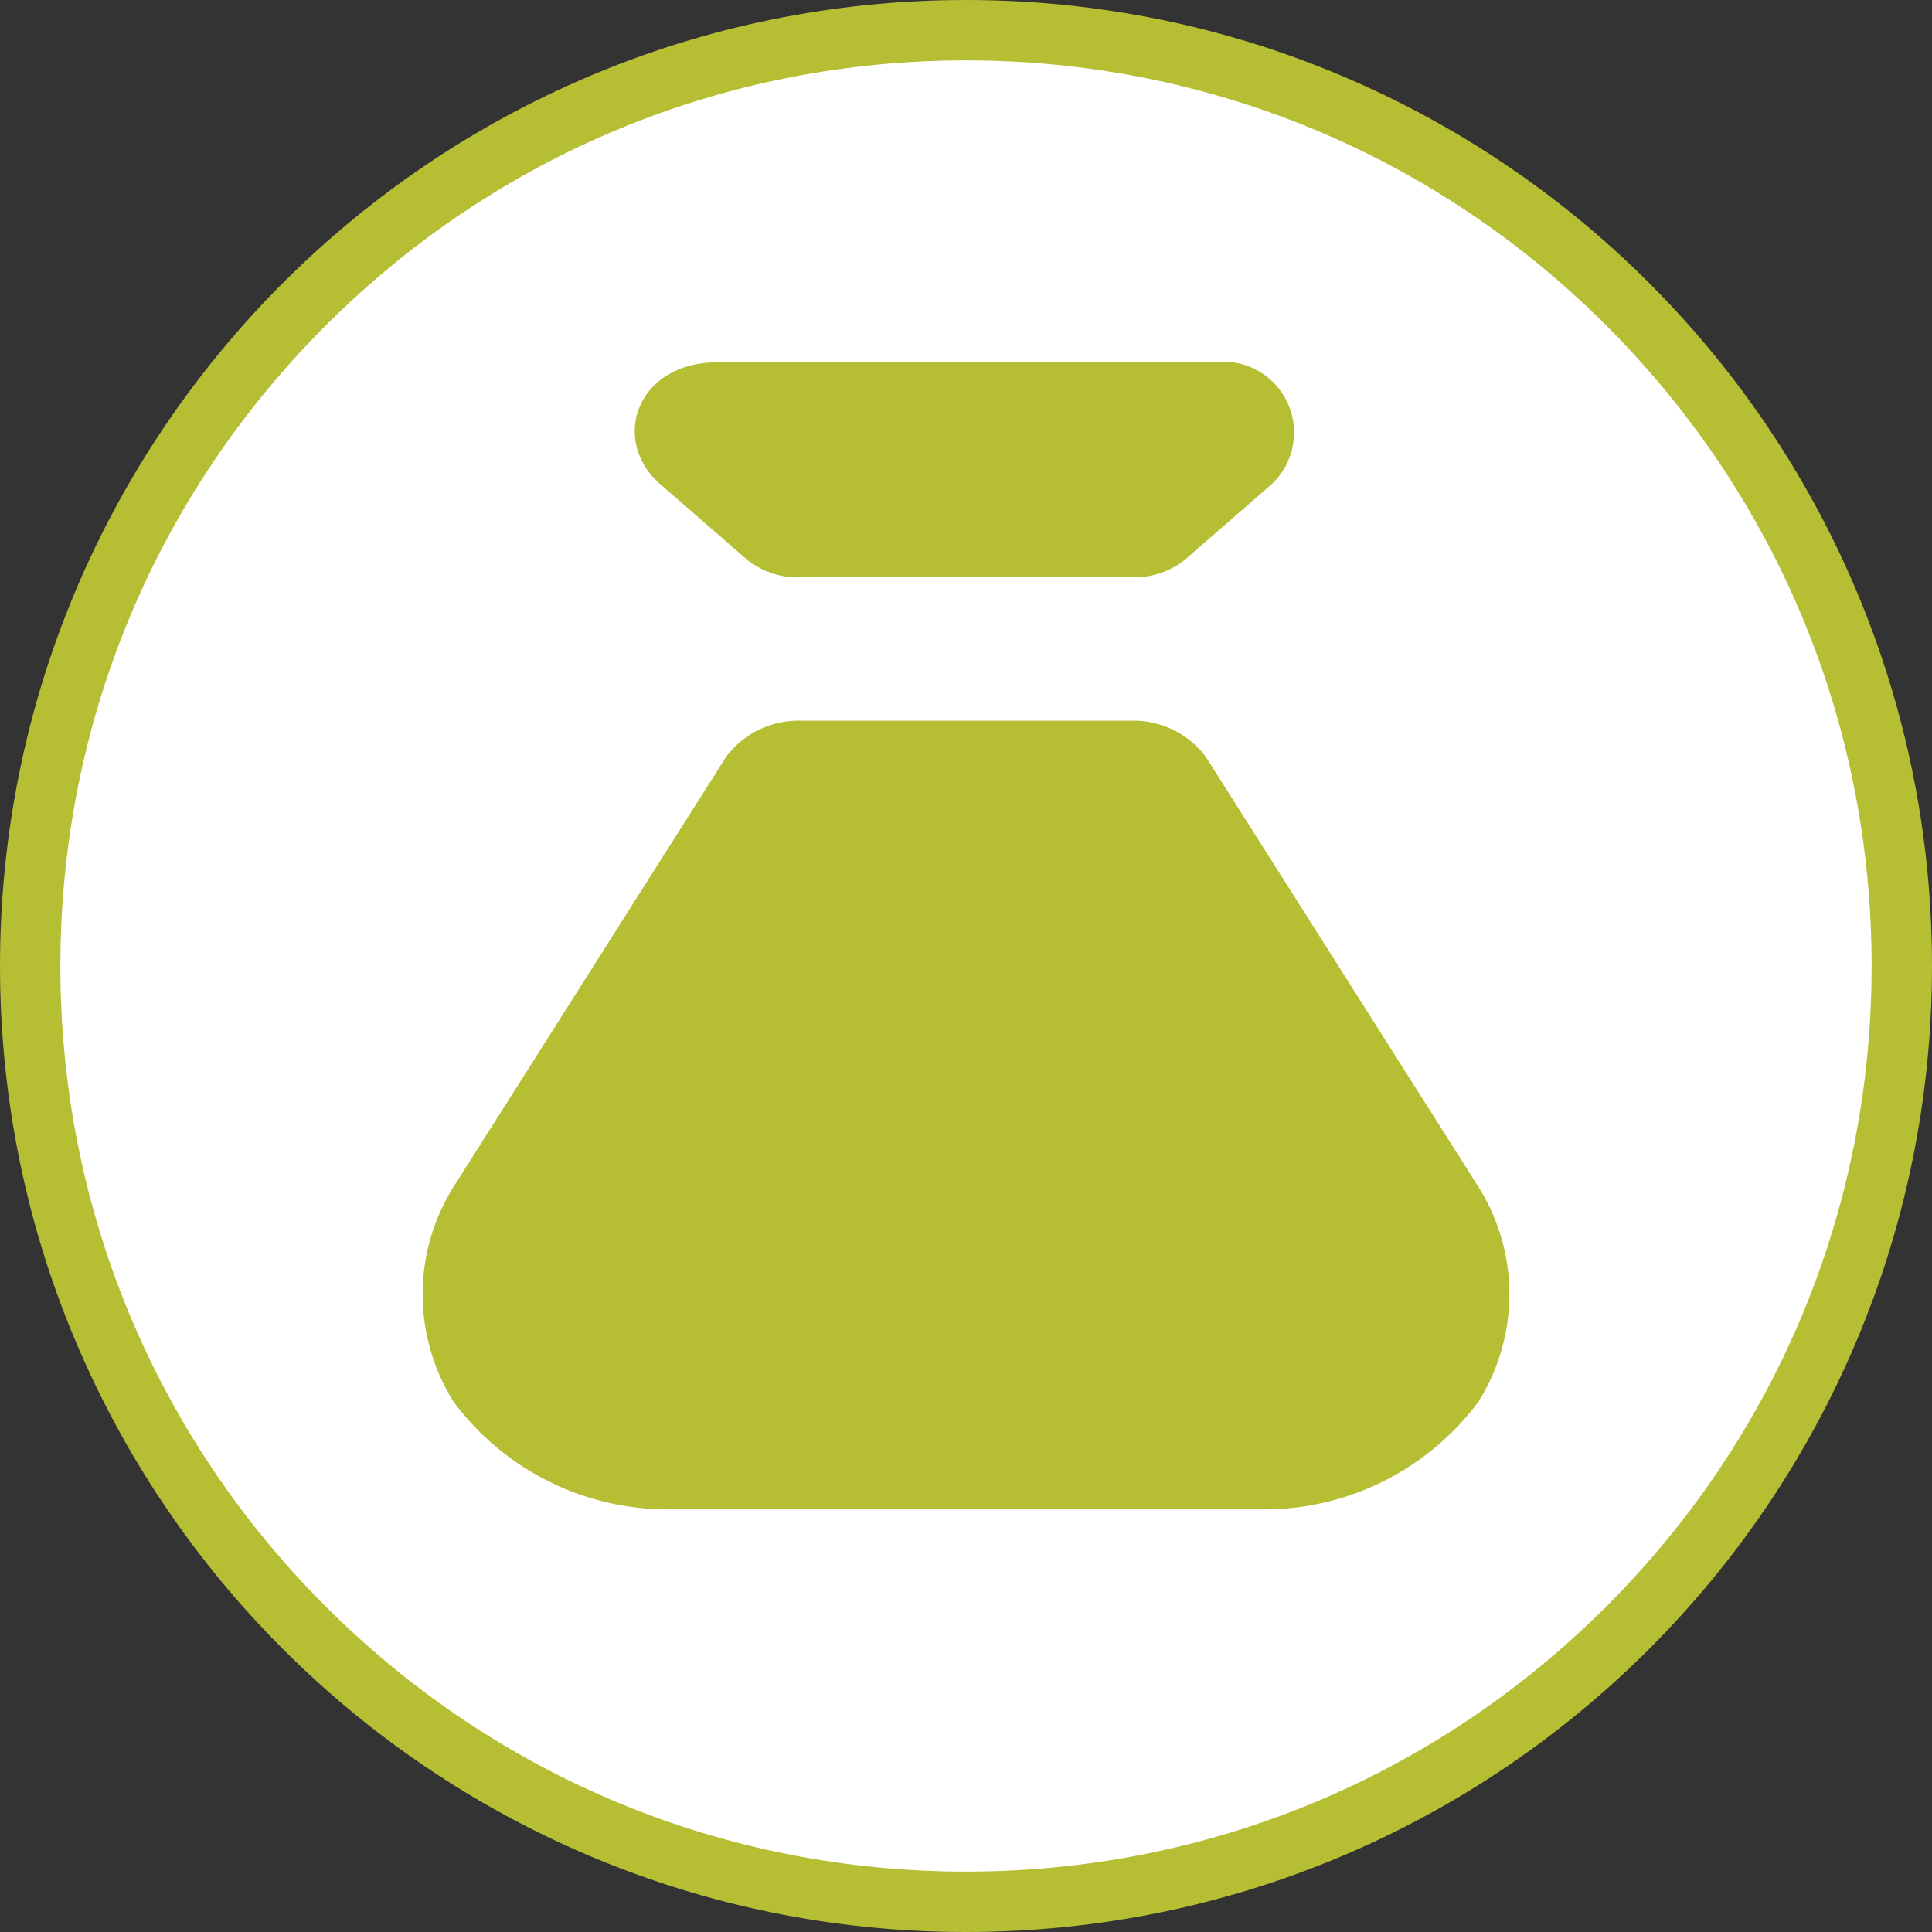 <svg id="icon-32-income" xmlns="http://www.w3.org/2000/svg" width="32" height="32" viewBox="0 0 32 32">
  <rect x="0" y="0" width="32" height="32" fill="#333333" stroke="none"/>
  <g id="Icon.BG" fill="#fff">
    <path d="M 16 31.5 C 11.86 31.5 7.967 29.888 5.04 26.96 C 2.112 24.033 0.5 20.14 0.5 16 C 0.5 11.86 2.112 7.967 5.04 5.04 C 7.967 2.112 11.86 0.5 16 0.5 C 20.14 0.5 24.033 2.112 26.96 5.04 C 29.888 7.967 31.5 11.86 31.5 16 C 31.5 20.14 29.888 24.033 26.96 26.96 C 24.033 29.888 20.14 31.5 16 31.5 Z" stroke="none"/>
    <path d="M 16 1 C 11.993 1 8.227 2.56 5.393 5.393 C 2.56 8.227 1 11.993 1 16 C 1 20.007 2.56 23.773 5.393 26.607 C 8.227 29.44 11.993 31 16 31 C 20.007 31 23.773 29.44 26.607 26.607 C 29.44 23.773 31 20.007 31 16 C 31 11.993 29.44 8.227 26.607 5.393 C 23.773 2.56 20.007 1 16 1 M 16 0 C 24.837 0 32 7.163 32 16 C 32 24.837 24.837 32 16 32 C 7.163 32 0 24.837 0 16 C 0 7.163 7.163 0 16 0 Z" stroke="none" fill="#b6be34"/>
  </g>
  <path id="money-bag-icon" d="M4.072,19A4.419,4.419,0,0,1,.513,17.218a3.35,3.35,0,0,1,0-3.562L5.03,6.531a1.5,1.5,0,0,1,1.232-.594h5.475a1.5,1.5,0,0,1,1.232.594l4.517,7.125a3.343,3.343,0,0,1,0,3.562A4.419,4.419,0,0,1,13.927,19ZM6.262,3.562A1.339,1.339,0,0,1,5.3,3.206L3.935,2.019C3.113,1.306,3.525,0,4.894,0h8.212a1.174,1.174,0,0,1,.958,2.019L12.7,3.206a1.337,1.337,0,0,1-.958.356Z" transform="translate(7 6)" fill="#b6be34"/>
</svg>
